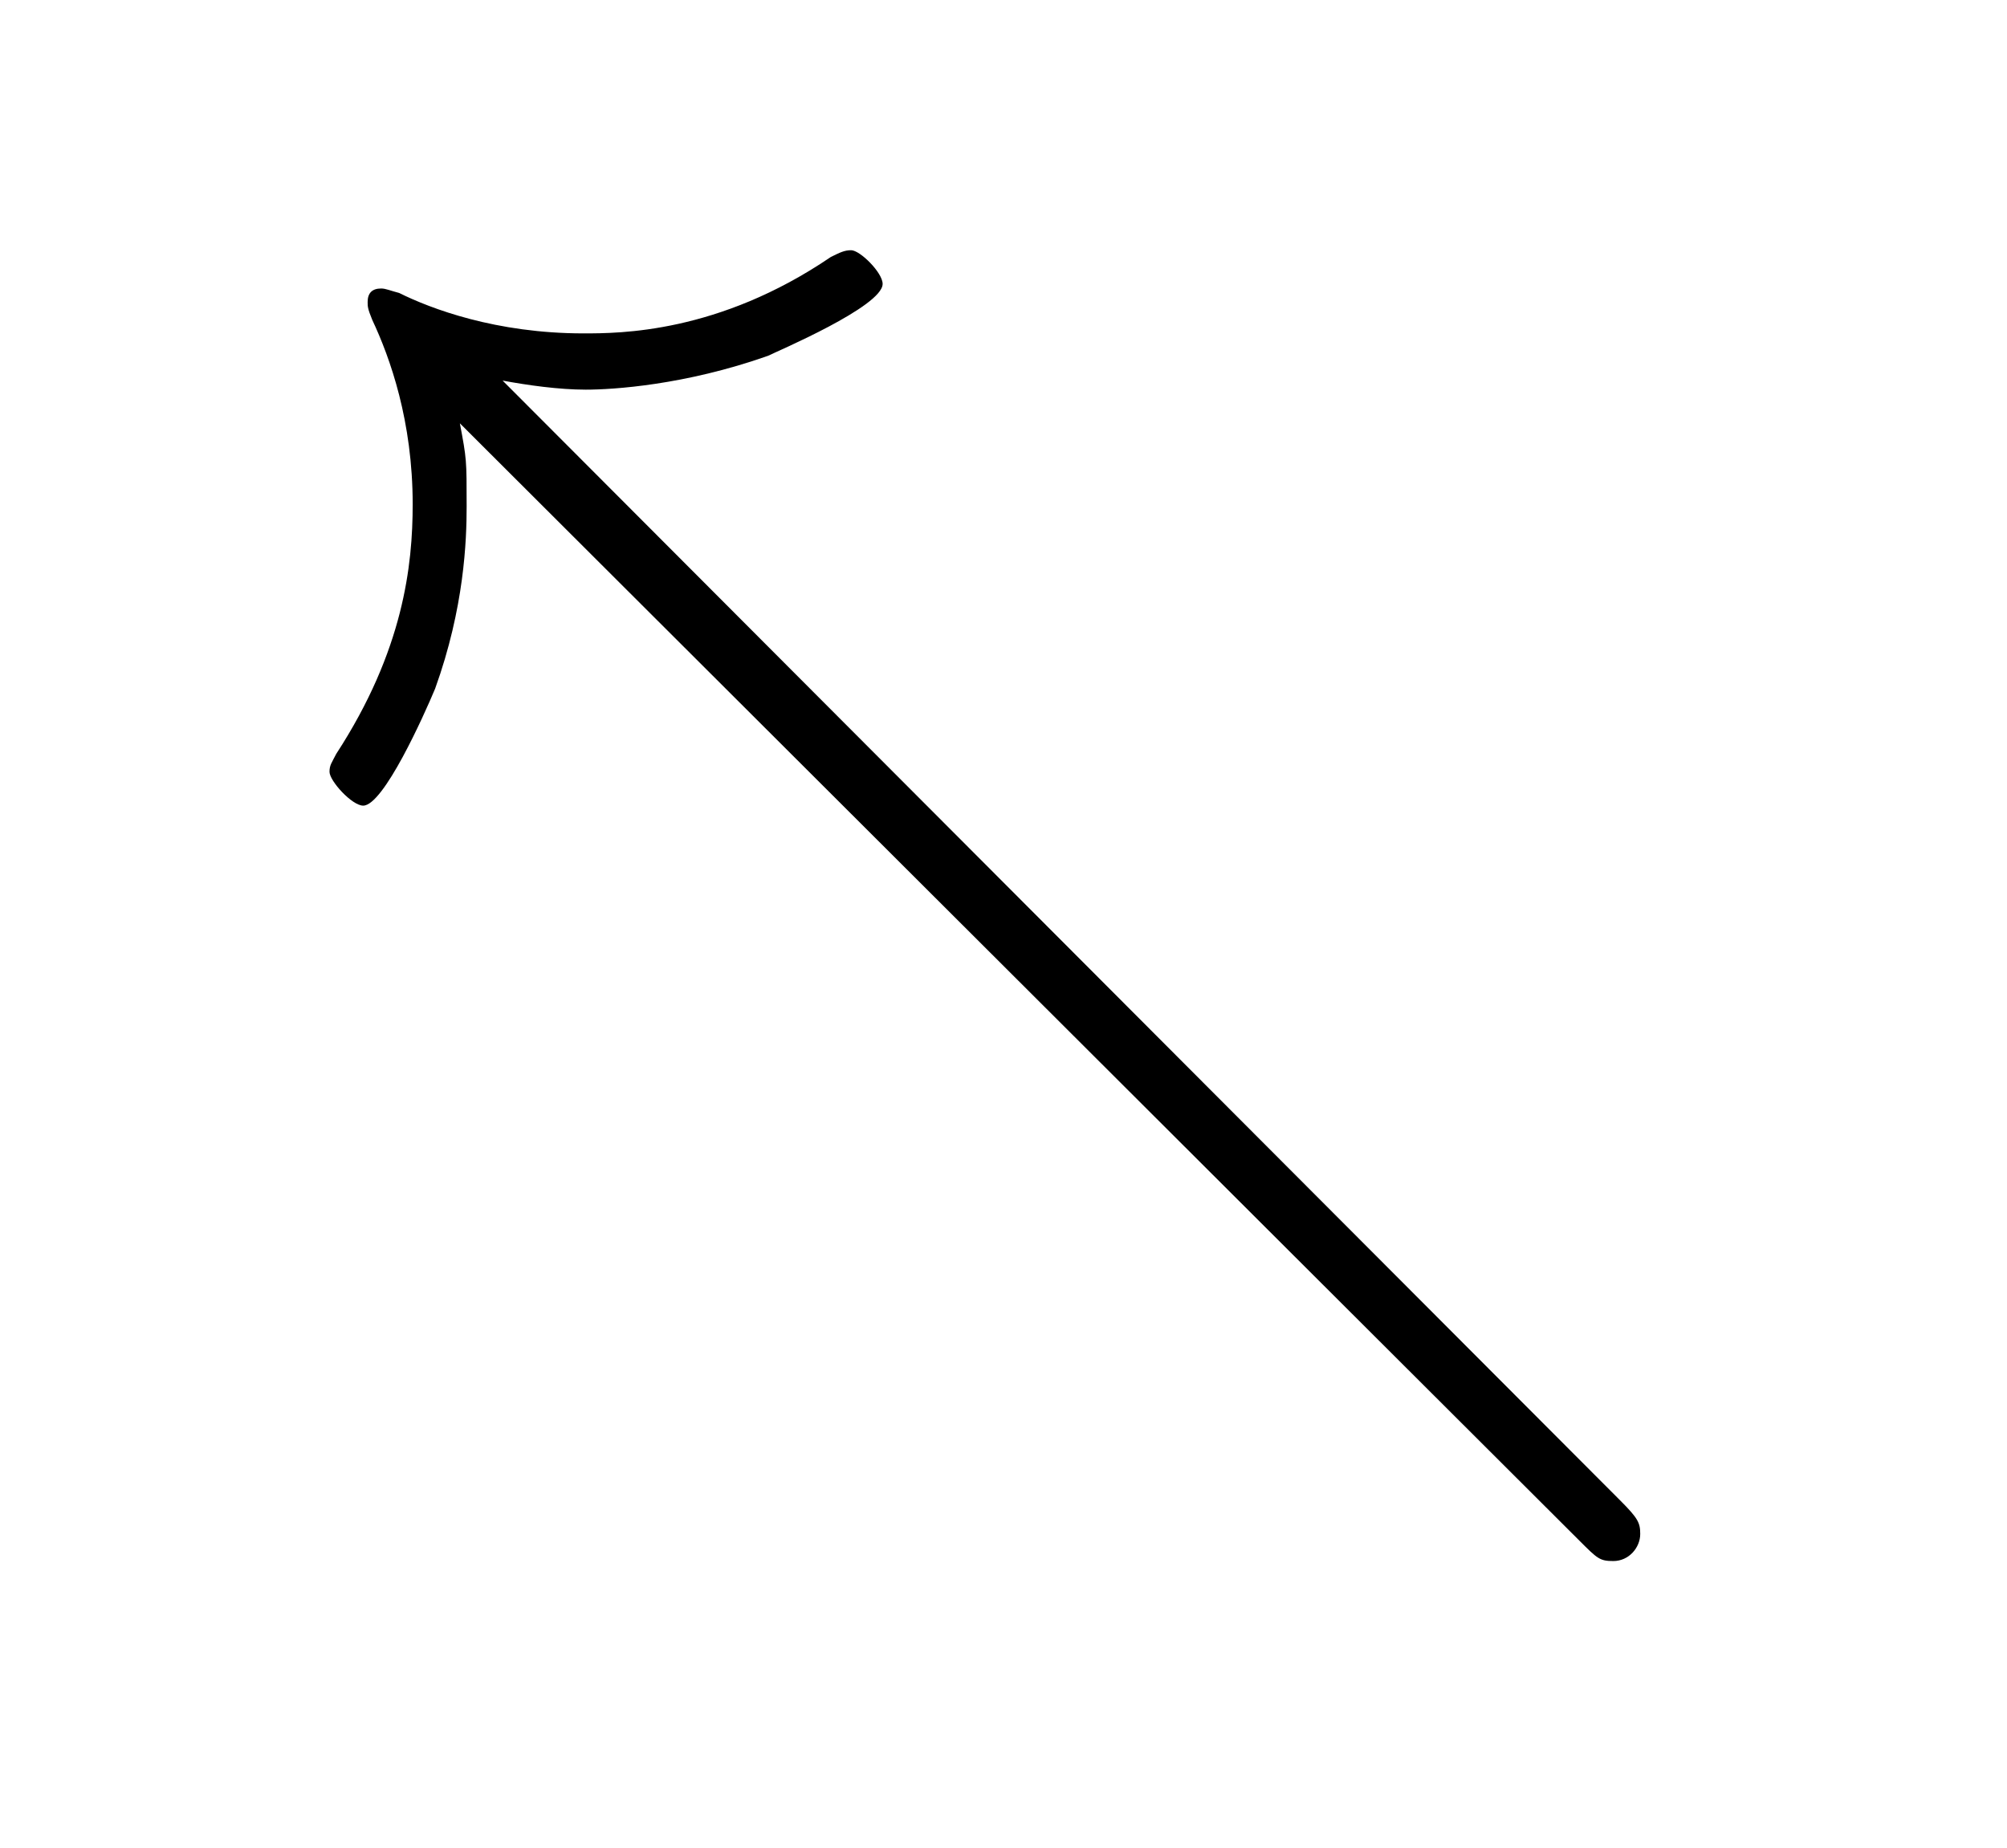 <?xml version="1.0" encoding="UTF-8"?>
<svg xmlns="http://www.w3.org/2000/svg" xmlns:xlink="http://www.w3.org/1999/xlink" width="13.948pt" height="12.841pt" viewBox="0 0 13.948 12.841" version="1.1">
<defs>
<g>
<symbol overflow="visible" id="glyph0-0">
<path style="stroke:none;" d=""/>
</symbol>
<symbol overflow="visible" id="glyph0-1">
<path style="stroke:none;" d="M 1.5 -6.266 C 1.672 -6.234 1.891 -6.203 2.078 -6.203 C 2.266 -6.203 2.766 -6.234 3.344 -6.438 C 3.406 -6.469 4.141 -6.781 4.141 -6.938 C 4.141 -7.016 3.984 -7.172 3.922 -7.172 C 3.875 -7.172 3.844 -7.156 3.781 -7.125 C 3 -6.594 2.312 -6.594 2.062 -6.594 C 1.453 -6.594 1 -6.766 0.781 -6.875 C 0.719 -6.891 0.688 -6.906 0.656 -6.906 C 0.594 -6.906 0.562 -6.875 0.562 -6.812 C 0.562 -6.781 0.562 -6.766 0.594 -6.688 C 0.719 -6.422 0.875 -5.984 0.875 -5.406 C 0.875 -4.984 0.812 -4.391 0.344 -3.672 C 0.312 -3.609 0.297 -3.594 0.297 -3.547 C 0.297 -3.484 0.453 -3.312 0.531 -3.312 C 0.672 -3.312 0.953 -3.938 1.031 -4.125 C 1.234 -4.688 1.25 -5.156 1.25 -5.391 C 1.25 -5.719 1.25 -5.719 1.203 -5.969 L 8.984 1.797 C 9.109 1.922 9.125 1.938 9.219 1.938 C 9.328 1.938 9.406 1.844 9.406 1.75 C 9.406 1.672 9.391 1.641 9.266 1.516 Z "/>
</symbol>
</g>
</defs>
<g id="surface1">
<g style="fill:rgb(0%,0%,0%);fill-opacity:1;">
  <use xlink:href="#glyph0-1" x="1.993" y="8.911"/>
</g>
</g>
</svg>
